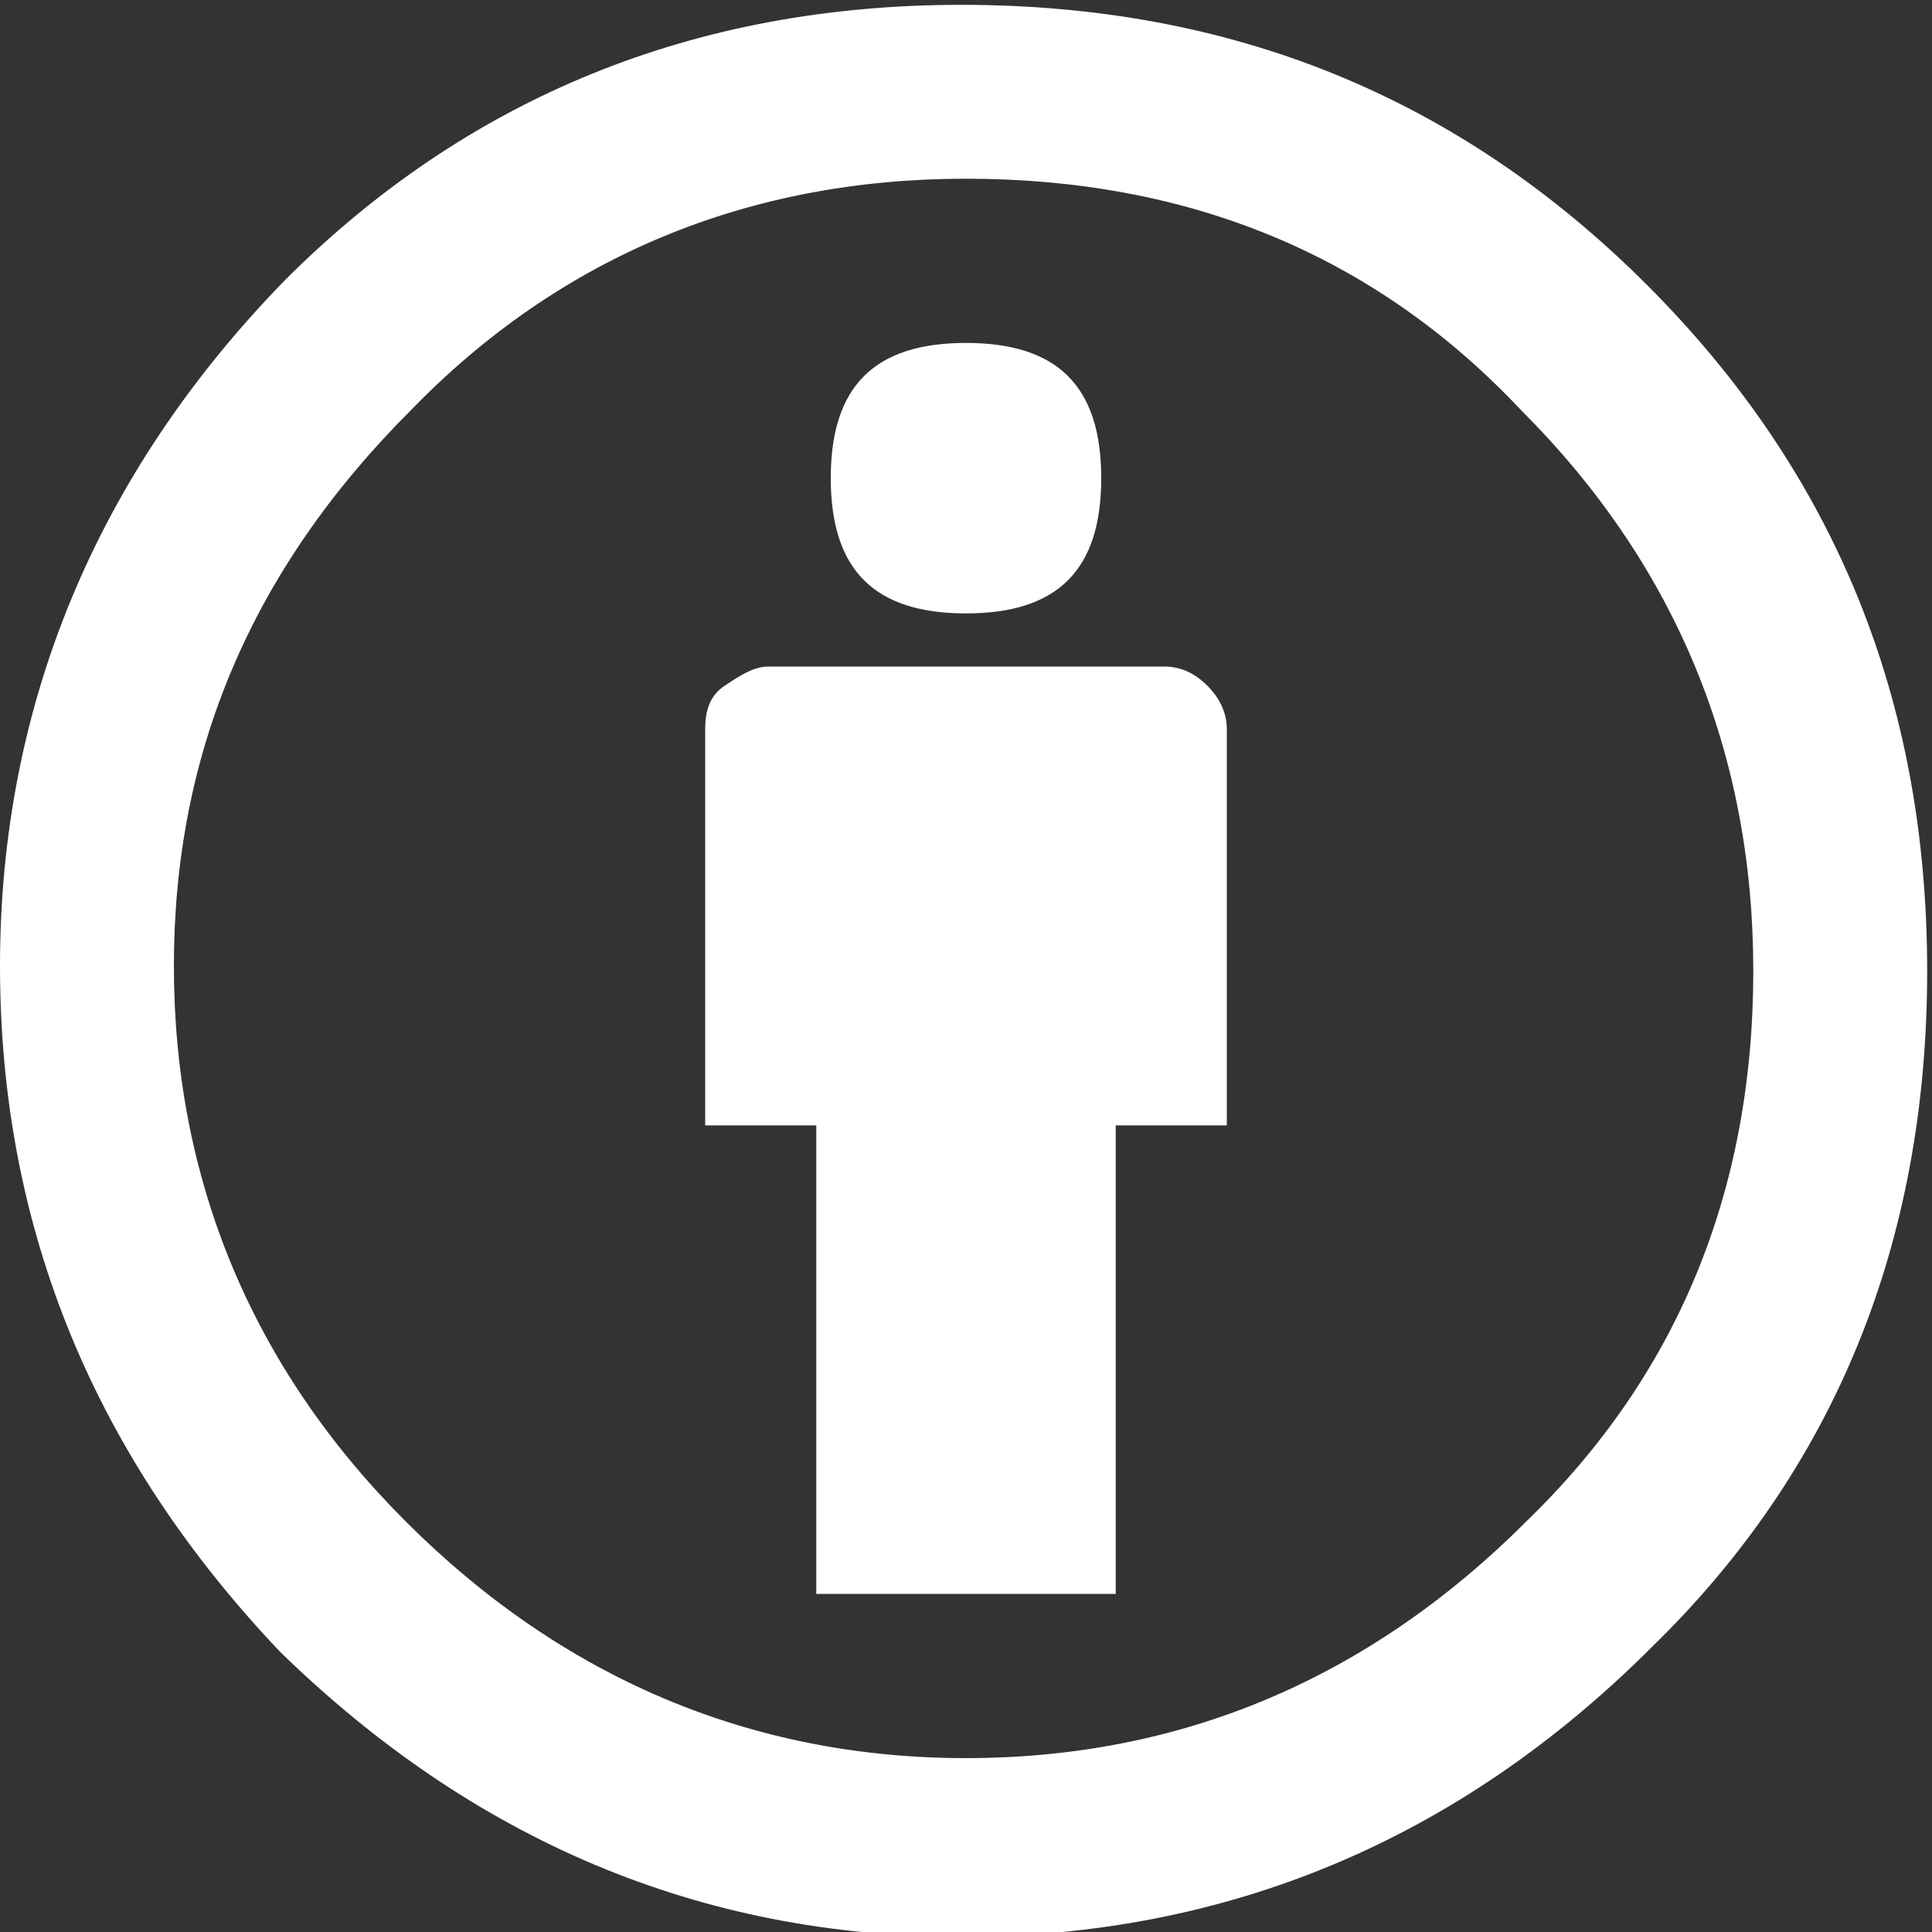<?xml version="1.0" encoding="utf-8"?>
<!-- Generator: Adobe Illustrator 26.0.2, SVG Export Plug-In . SVG Version: 6.00 Build 0)  -->
<svg version="1.1" id="Layer_1" xmlns="http://www.w3.org/2000/svg" xmlns:xlink="http://www.w3.org/1999/xlink" x="0px" y="0px"
	 viewBox="0 0 40 40" style="enable-background:new 0 0 40 40;" xml:space="preserve">
<rect x="0" y="0" width="40" height="40" fill="#333333" stroke="none"/>
<style type="text/css">
	.st0{fill:#FFFFFF;}
</style>
<g>
	<g>
		<path class="st0" d="M19.9,0.1c5.6,0,10.3,1.9,14.2,5.8c3.9,3.9,5.8,8.6,5.8,14.2c0,5.6-1.9,10.3-5.7,14c-4,4-8.8,6-14.3,6
			c-5.4,0-10.1-2-14.1-5.9C2,30.2,0,25.5,0,20C0,14.6,2,9.8,5.9,5.8C9.7,2,14.4,0.1,19.9,0.1z M20,3.7c-4.5,0-8.4,1.6-11.5,4.8
			C5.2,11.8,3.6,15.6,3.6,20c0,4.4,1.6,8.3,4.8,11.5c3.2,3.2,7.1,4.9,11.6,4.9c4.4,0,8.3-1.6,11.6-4.9c3.1-3,4.7-6.8,4.7-11.4
			c0-4.5-1.6-8.4-4.8-11.6C28.4,5.2,24.5,3.7,20,3.7z M25.4,15.1v8.2h-2.3v9.7h-6.2v-9.7h-2.3v-8.2c0-0.4,0.1-0.7,0.4-0.9
			c0.3-0.2,0.6-0.4,0.9-0.4h8.2c0.3,0,0.6,0.1,0.9,0.4C25.2,14.4,25.4,14.7,25.4,15.1z M17.2,9.9c0-1.9,0.9-2.8,2.8-2.8
			s2.8,0.9,2.8,2.8c0,1.9-0.9,2.8-2.8,2.8S17.2,11.8,17.2,9.9z"/>
	</g>
</g>
</svg>
